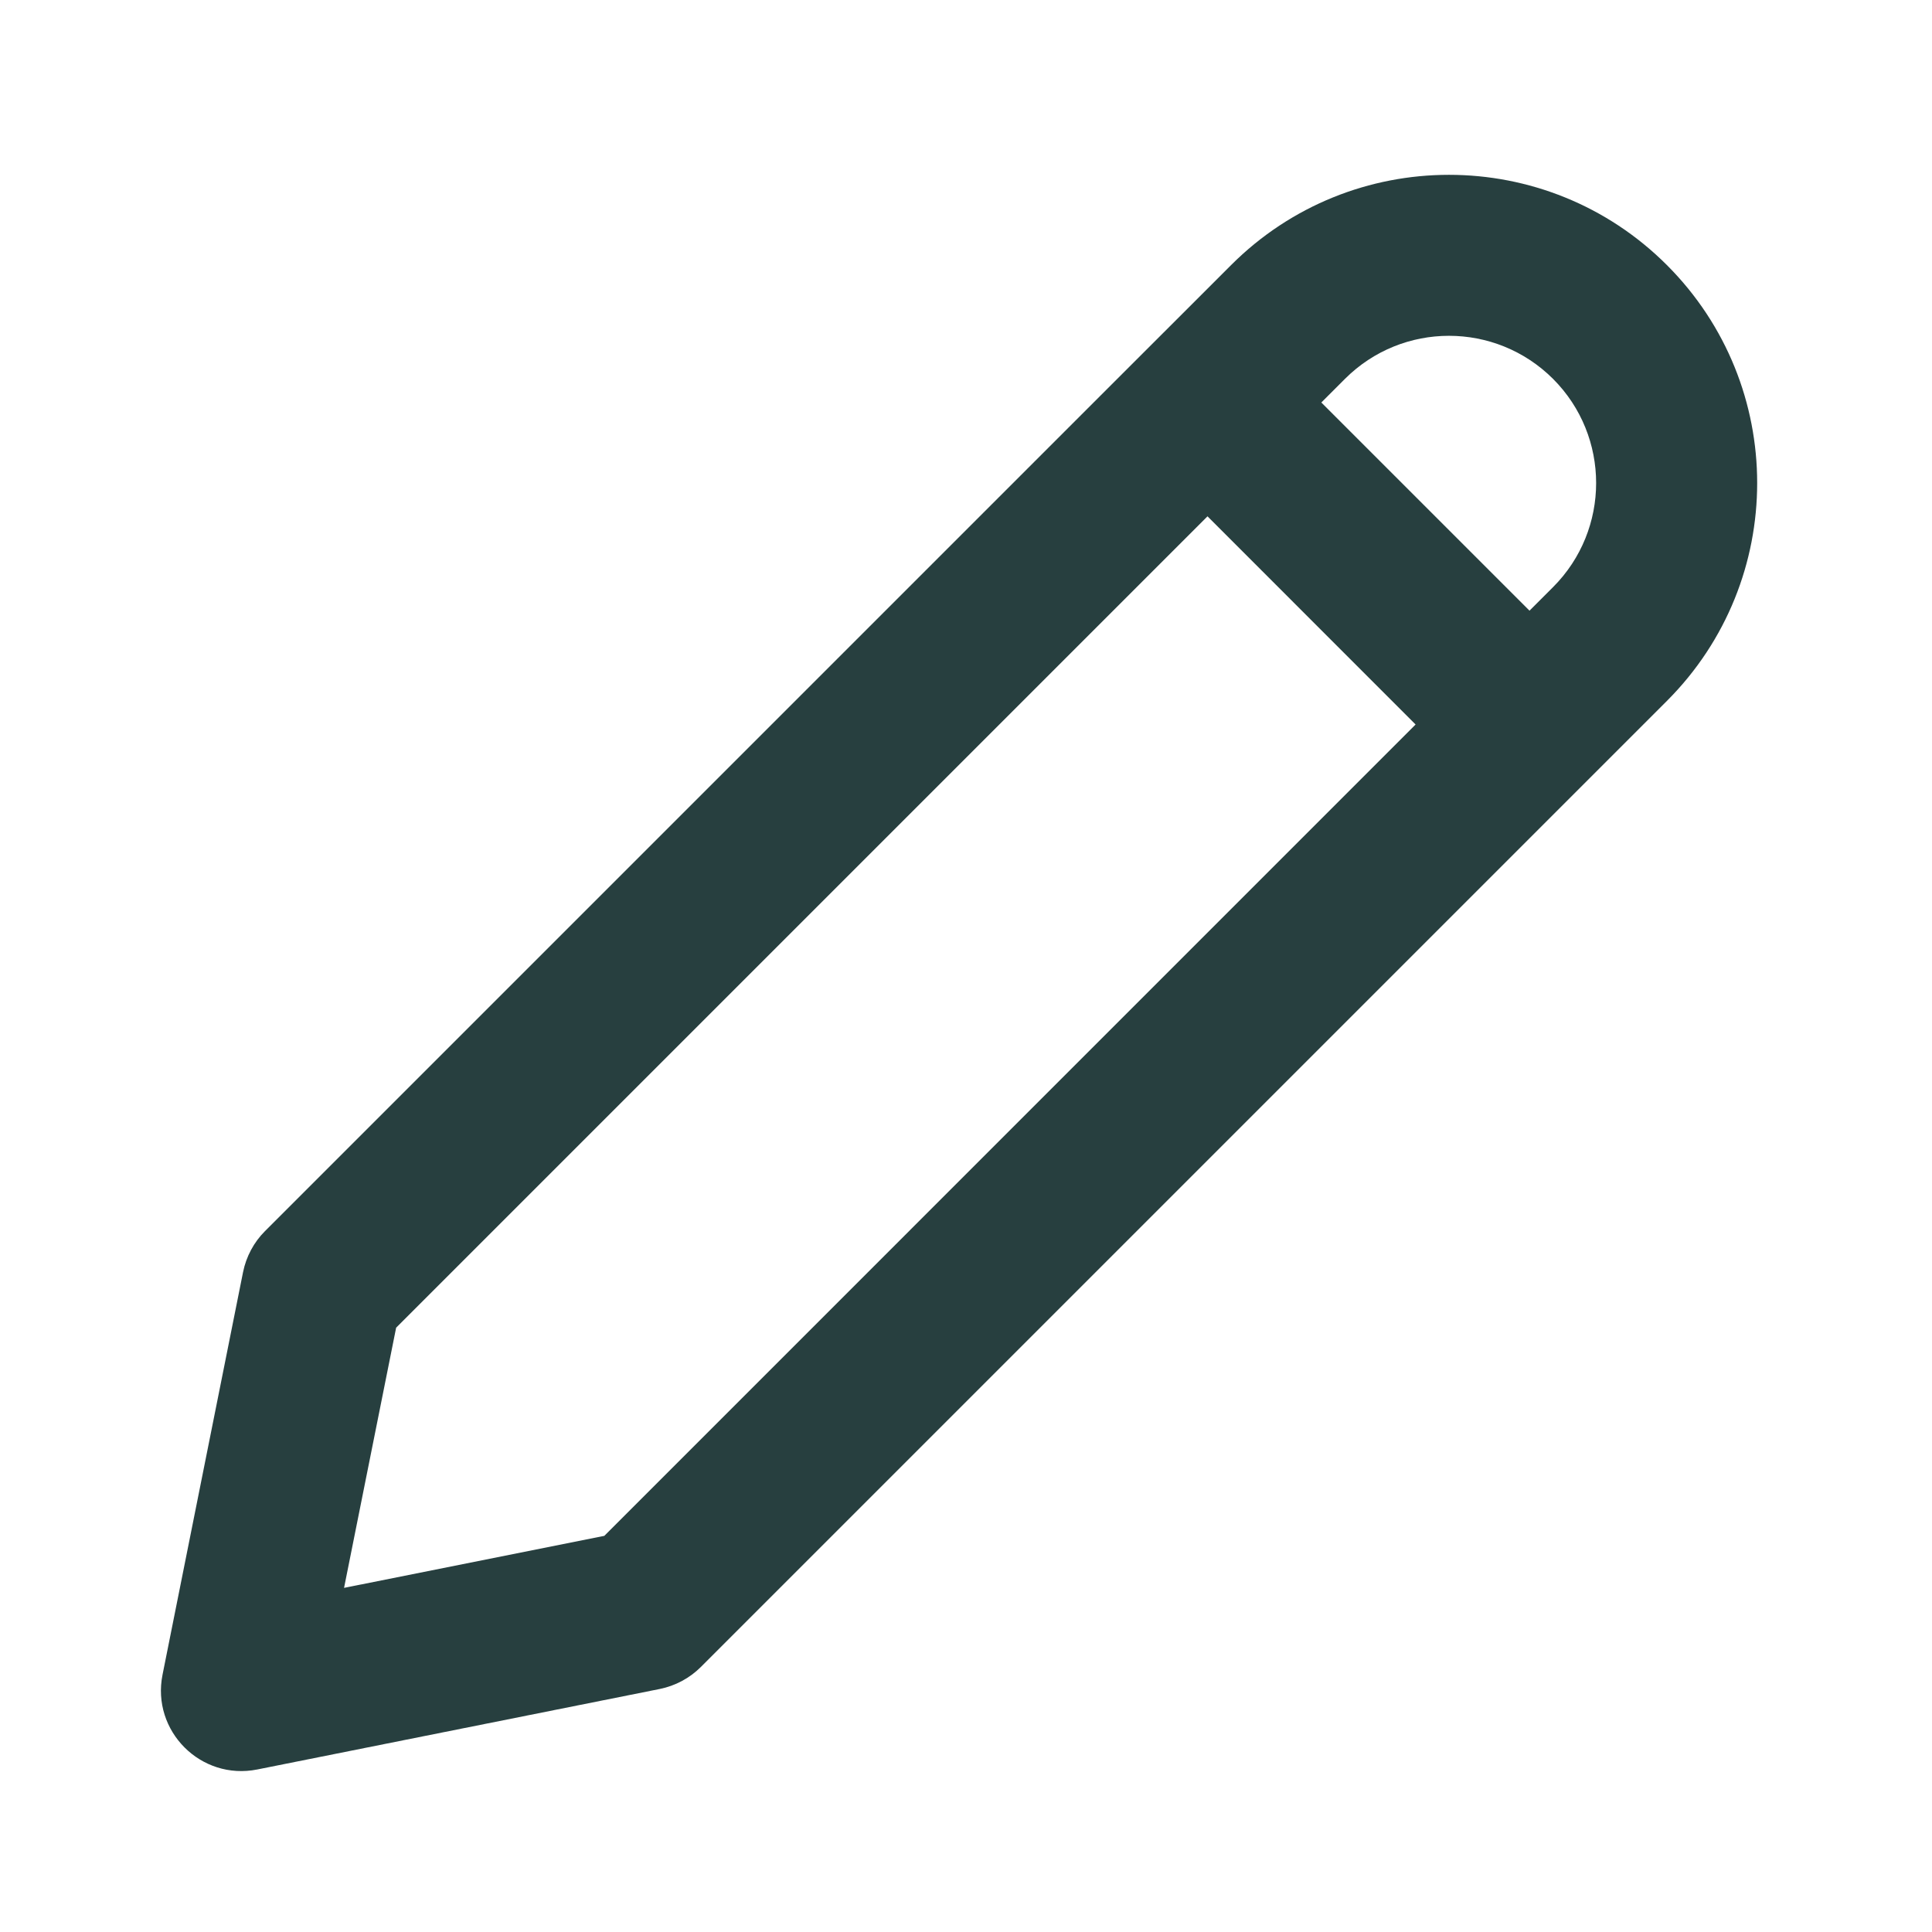 <svg xmlns="http://www.w3.org/2000/svg" width="24" height="24" fill="none" viewBox="0 0 24 24">
    <path fill="#273F3F" fill-rule="evenodd" d="M19 10.414L8.707 20.707c-.14.14-.318.235-.511.274l-5 1c-.7.14-1.317-.477-1.177-1.177l1-5c.039-.194.134-.372.273-.511L13.585 5 15 3.586l.293-.293c1.495-1.495 3.919-1.495 5.414 0 1.495 1.495 1.495 3.919 0 5.414L20.414 9 19 10.414zM17.585 9L7.507 19.079l-3.233.646.647-3.232L15 6.414 17.585 9zM19 7.586l.293-.293c.713-.714.713-1.872 0-2.586-.715-.714-1.872-.714-2.586 0L16.414 5 19 7.586z" clip-rule="evenodd"/>
</svg>

